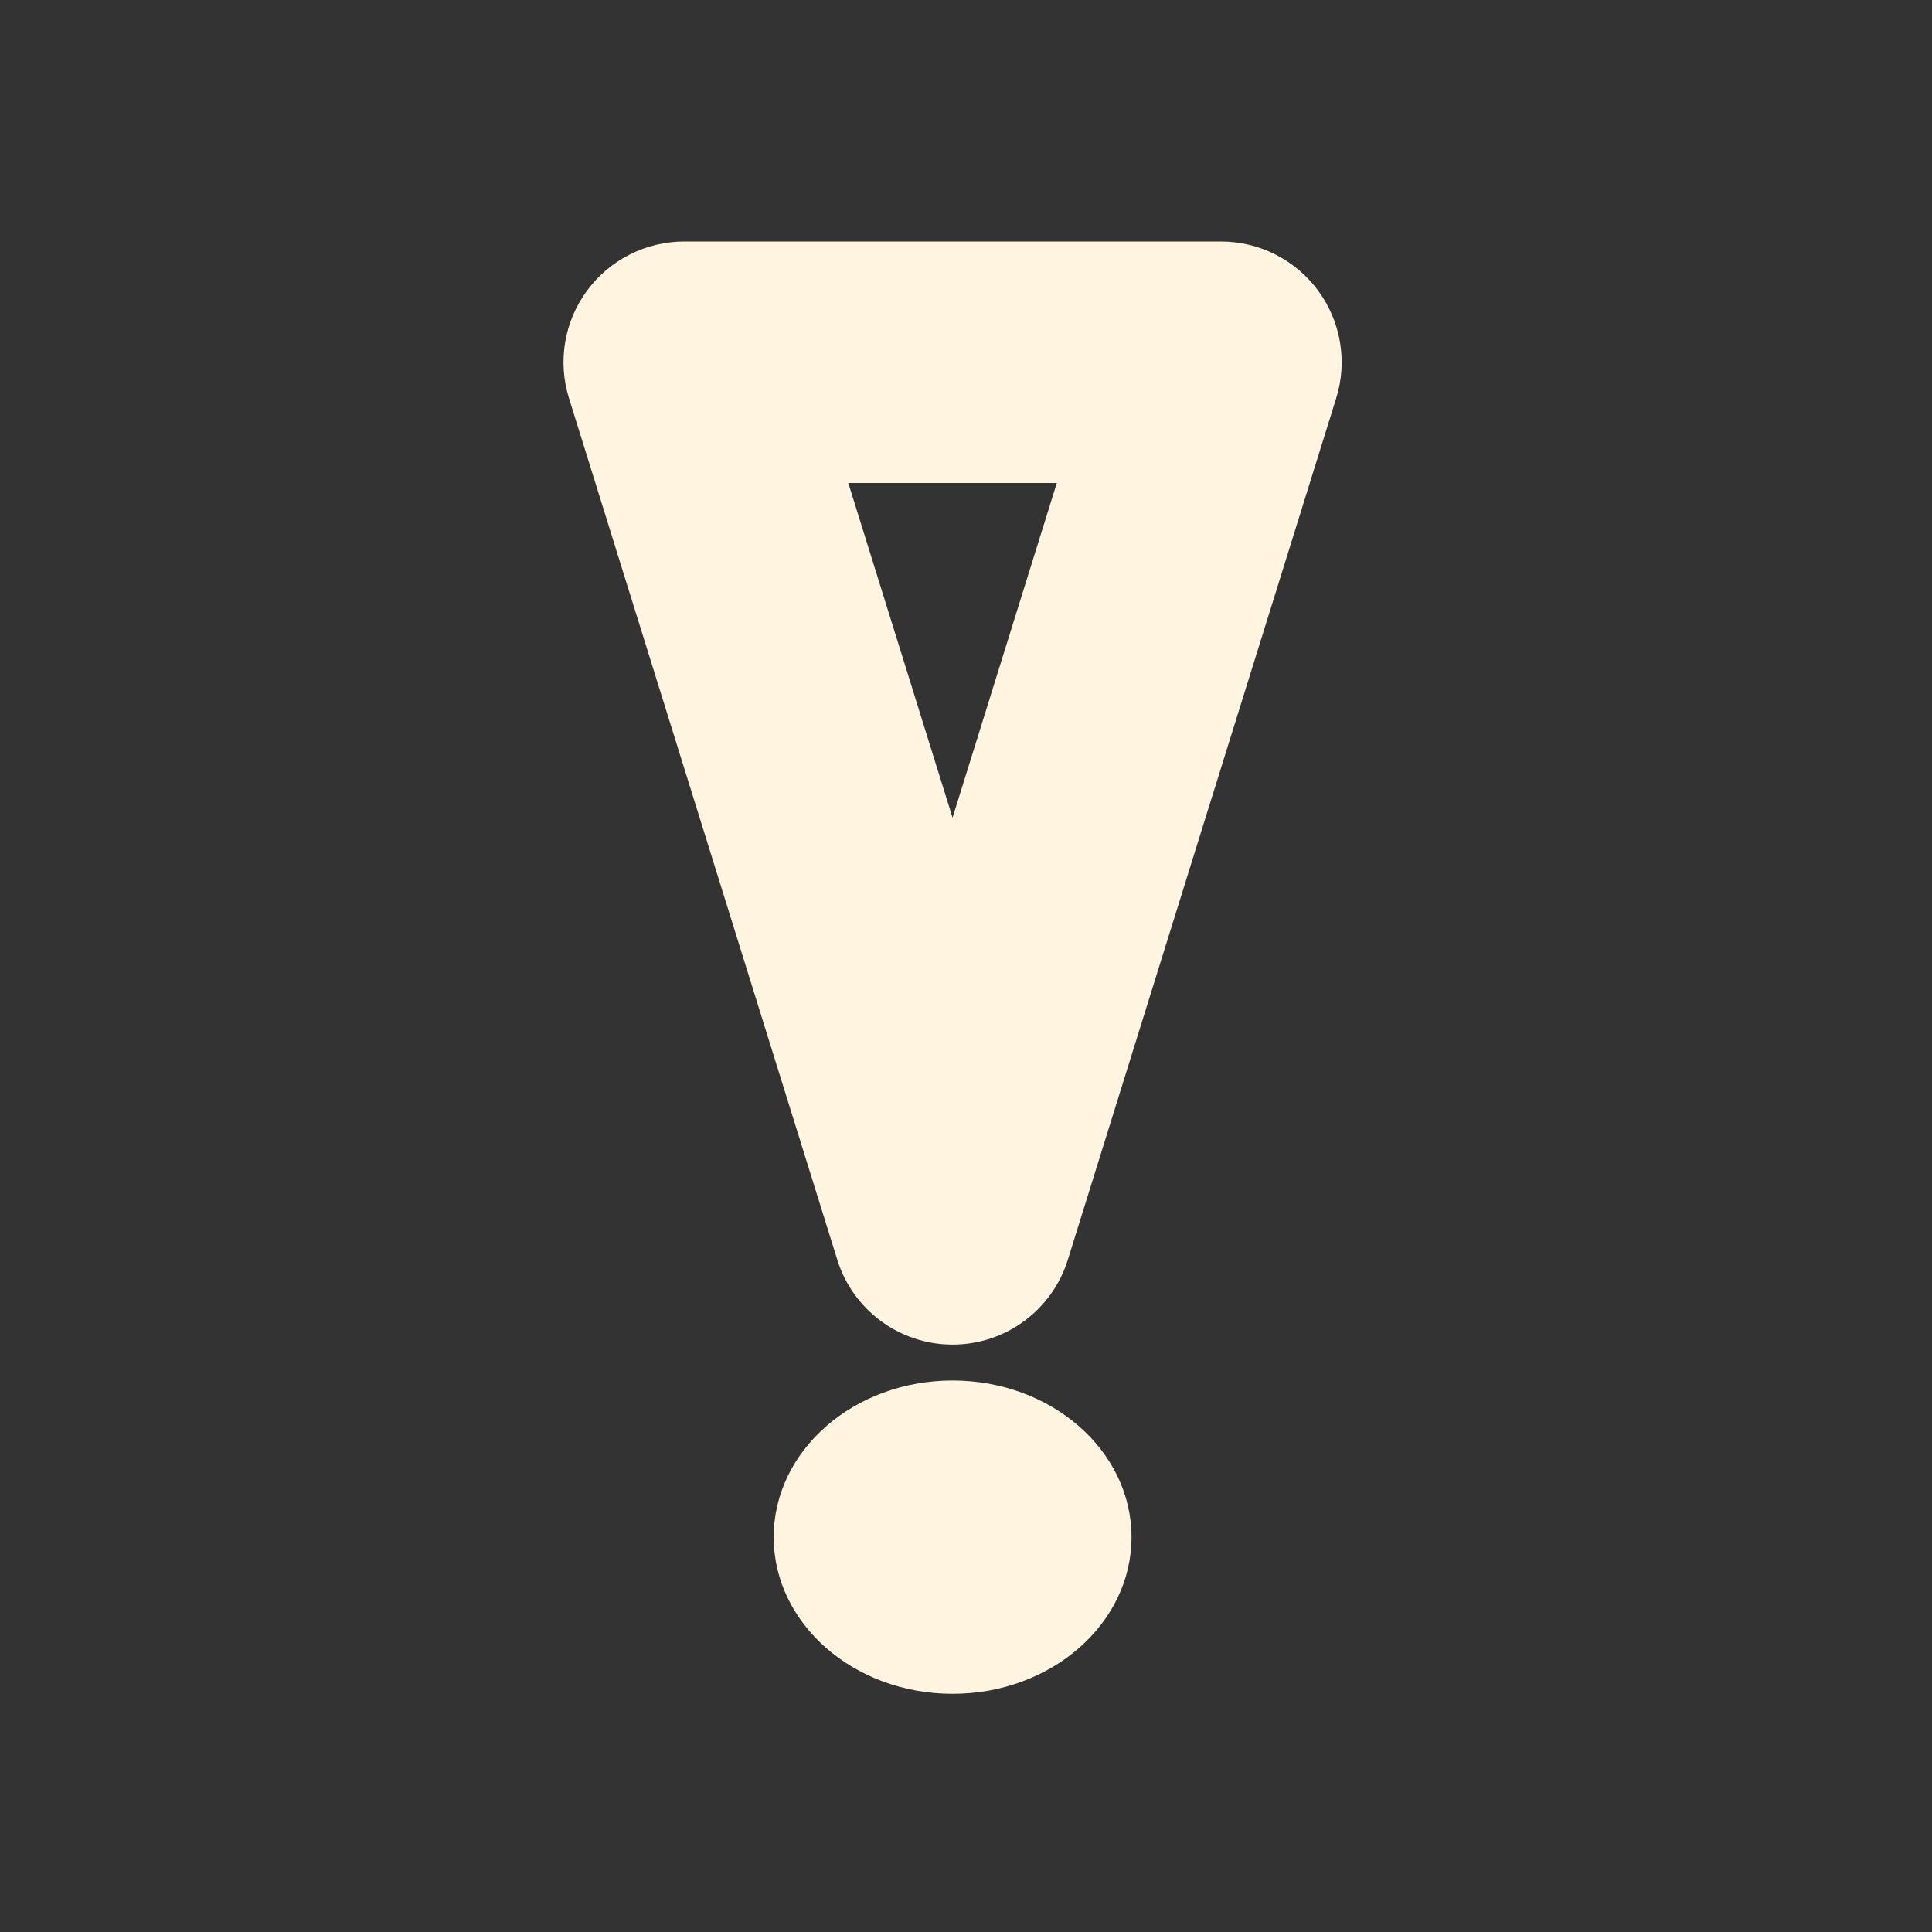 <svg width="24" height="24" viewBox="0 0 24 24" fill="none" xmlns="http://www.w3.org/2000/svg">
<rect x="0" y="0" width="24" height="24" fill="#333333" stroke="none"/>
<path fill-rule="evenodd" clip-rule="evenodd" d="M8.5 3C8.023 3 7.575 3.227 7.292 3.611C7.009 3.995 6.926 4.491 7.068 4.946L10.401 15.649C10.596 16.276 11.177 16.703 11.833 16.703C12.49 16.703 13.07 16.276 13.265 15.649L16.599 4.946C16.741 4.491 16.657 3.995 16.375 3.611C16.092 3.227 15.644 3 15.167 3H8.5ZM11.833 10.158L10.538 6H13.128L11.833 10.158ZM11.833 21.041C13.061 21.041 14.056 20.169 14.056 19.095C14.056 18.02 13.061 17.149 11.833 17.149C10.606 17.149 9.611 18.02 9.611 19.095C9.611 20.169 10.606 21.041 11.833 21.041Z" fill="#FFF4E0"/>
</svg>
